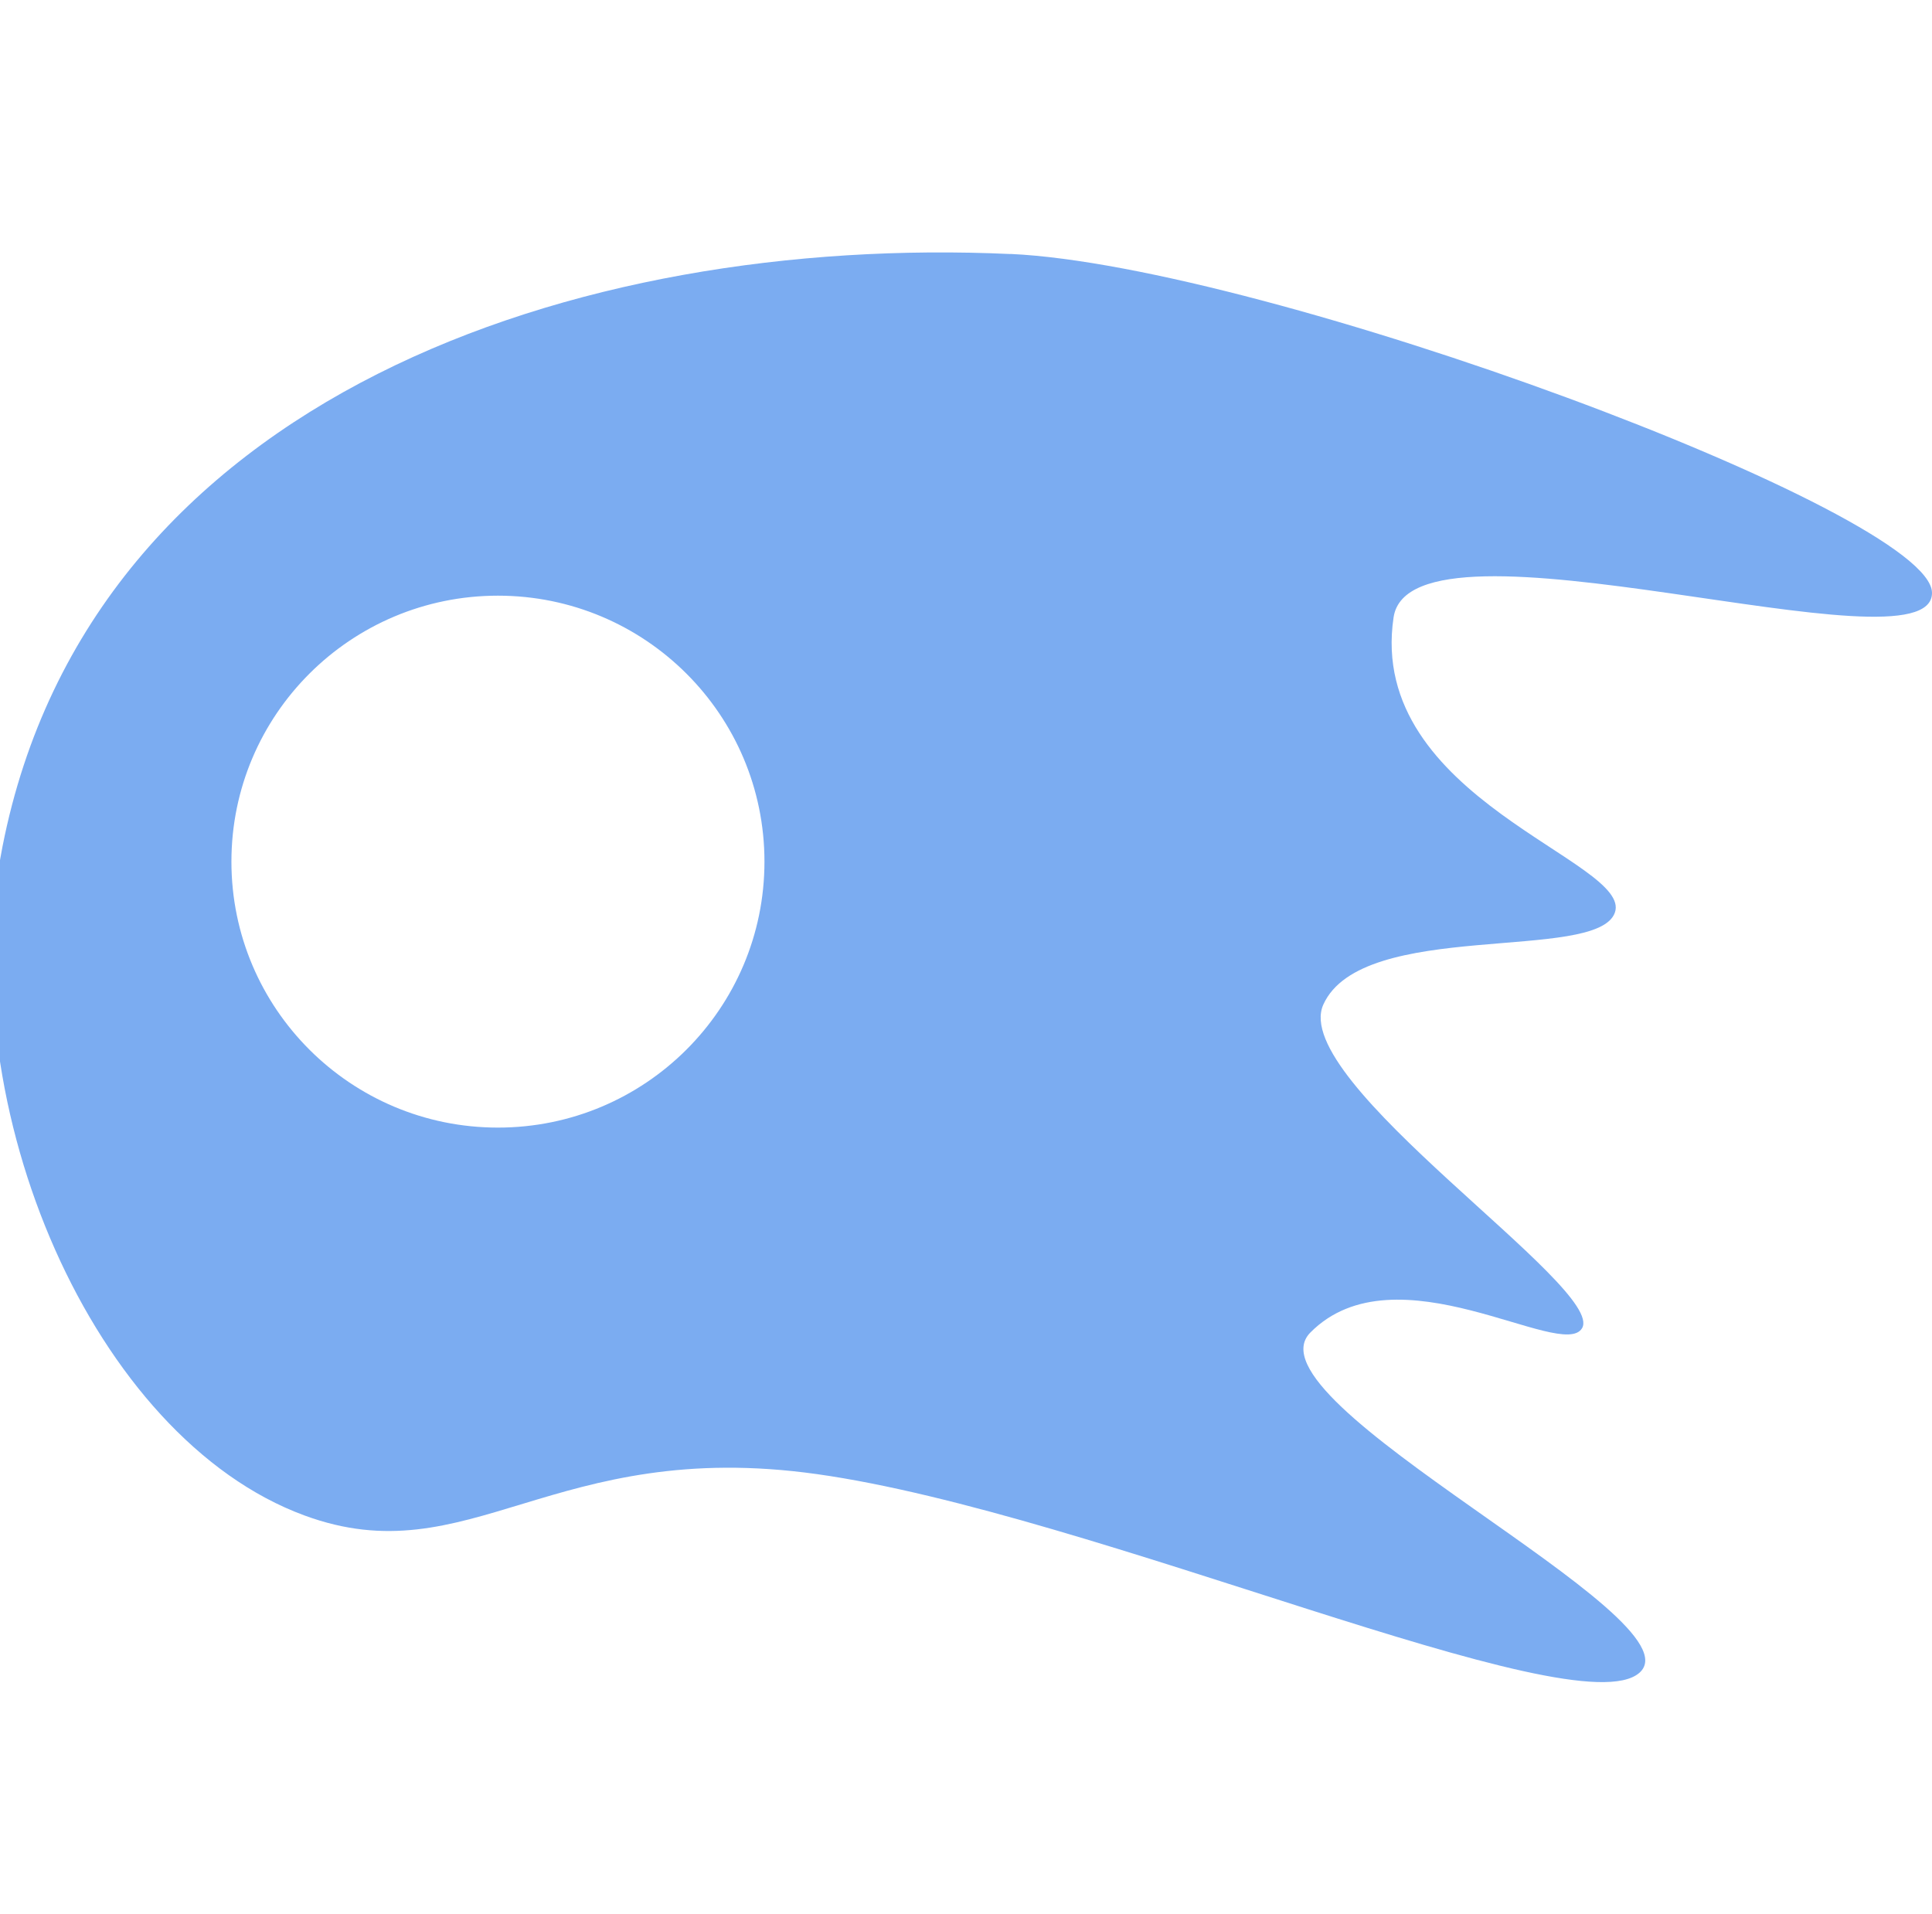<?xml version="1.0" encoding="UTF-8" standalone="no"?>
<svg
   id="Layer_1"
   viewBox="0 0 286.77 284.14"
   version="1.1"
   sodipodi:docname="behaviour.svg"
   inkscape:version="1.2.2 (b0a84865, 2022-12-01)"
   xmlns:inkscape="http://www.inkscape.org/namespaces/inkscape"
   xmlns:sodipodi="http://sodipodi.sourceforge.net/DTD/sodipodi-0.dtd"
   xmlns="http://www.w3.org/2000/svg"
   xmlns:svg="http://www.w3.org/2000/svg">
  <sodipodi:namedview
     id="namedview9"
     pagecolor="#ffffff"
     bordercolor="#000000"
     borderopacity="0.25"
     inkscape:showpageshadow="2"
     inkscape:pageopacity="0.0"
     inkscape:pagecheckerboard="0"
     inkscape:deskcolor="#d1d1d1"
     showgrid="false"
     inkscape:zoom="0.83057643"
     inkscape:cx="136.65208"
     inkscape:cy="117.99035"
     inkscape:window-width="722"
     inkscape:window-height="456"
     inkscape:window-x="720"
     inkscape:window-y="338"
     inkscape:window-maximized="0"
     inkscape:current-layer="Layer_1" />
  <defs
     id="defs4">
    <style
       id="style2">.cls-1{fill:#7bacf1;}</style>
  </defs>
  <path
     class="cls-1"
     d="M 149.966,37.71 C 85.84,34.777 13.516,58.78 0.368,125.683 -7.24,164.379 13.869,213.446 45.193,224.97 c 24.462,9.009 36.836,-11.641 76.043,-6.142 41.118,5.762 112.604,37.884 122.111,29.49 9.219,-8.145 -59.006,-40.254 -48.845,-50.508 12.715,-12.833 37.36,4.295 40.32,-0.629 3.627,-5.998 -43.58,-36.601 -38.395,-48.059 5.762,-12.755 40.582,-6.181 43.266,-13.632 2.763,-7.648 -36.876,-16.84 -32.842,-43.842 2.58,-17.272 79.985,8.918 79.919,-3.64 C 286.718,76.053 187.837,39.426 149.979,37.697 Z M 73.91,167.391 c -21.856,0 -39.56,-17.678 -39.56,-39.482 0,-21.803 17.718,-39.482 39.56,-39.482 21.843,0 39.56,17.678 39.56,39.482 0,21.803 -17.718,39.482 -39.56,39.482 z"
     id="path6"
     style="stroke-width:1.31" />
</svg>
